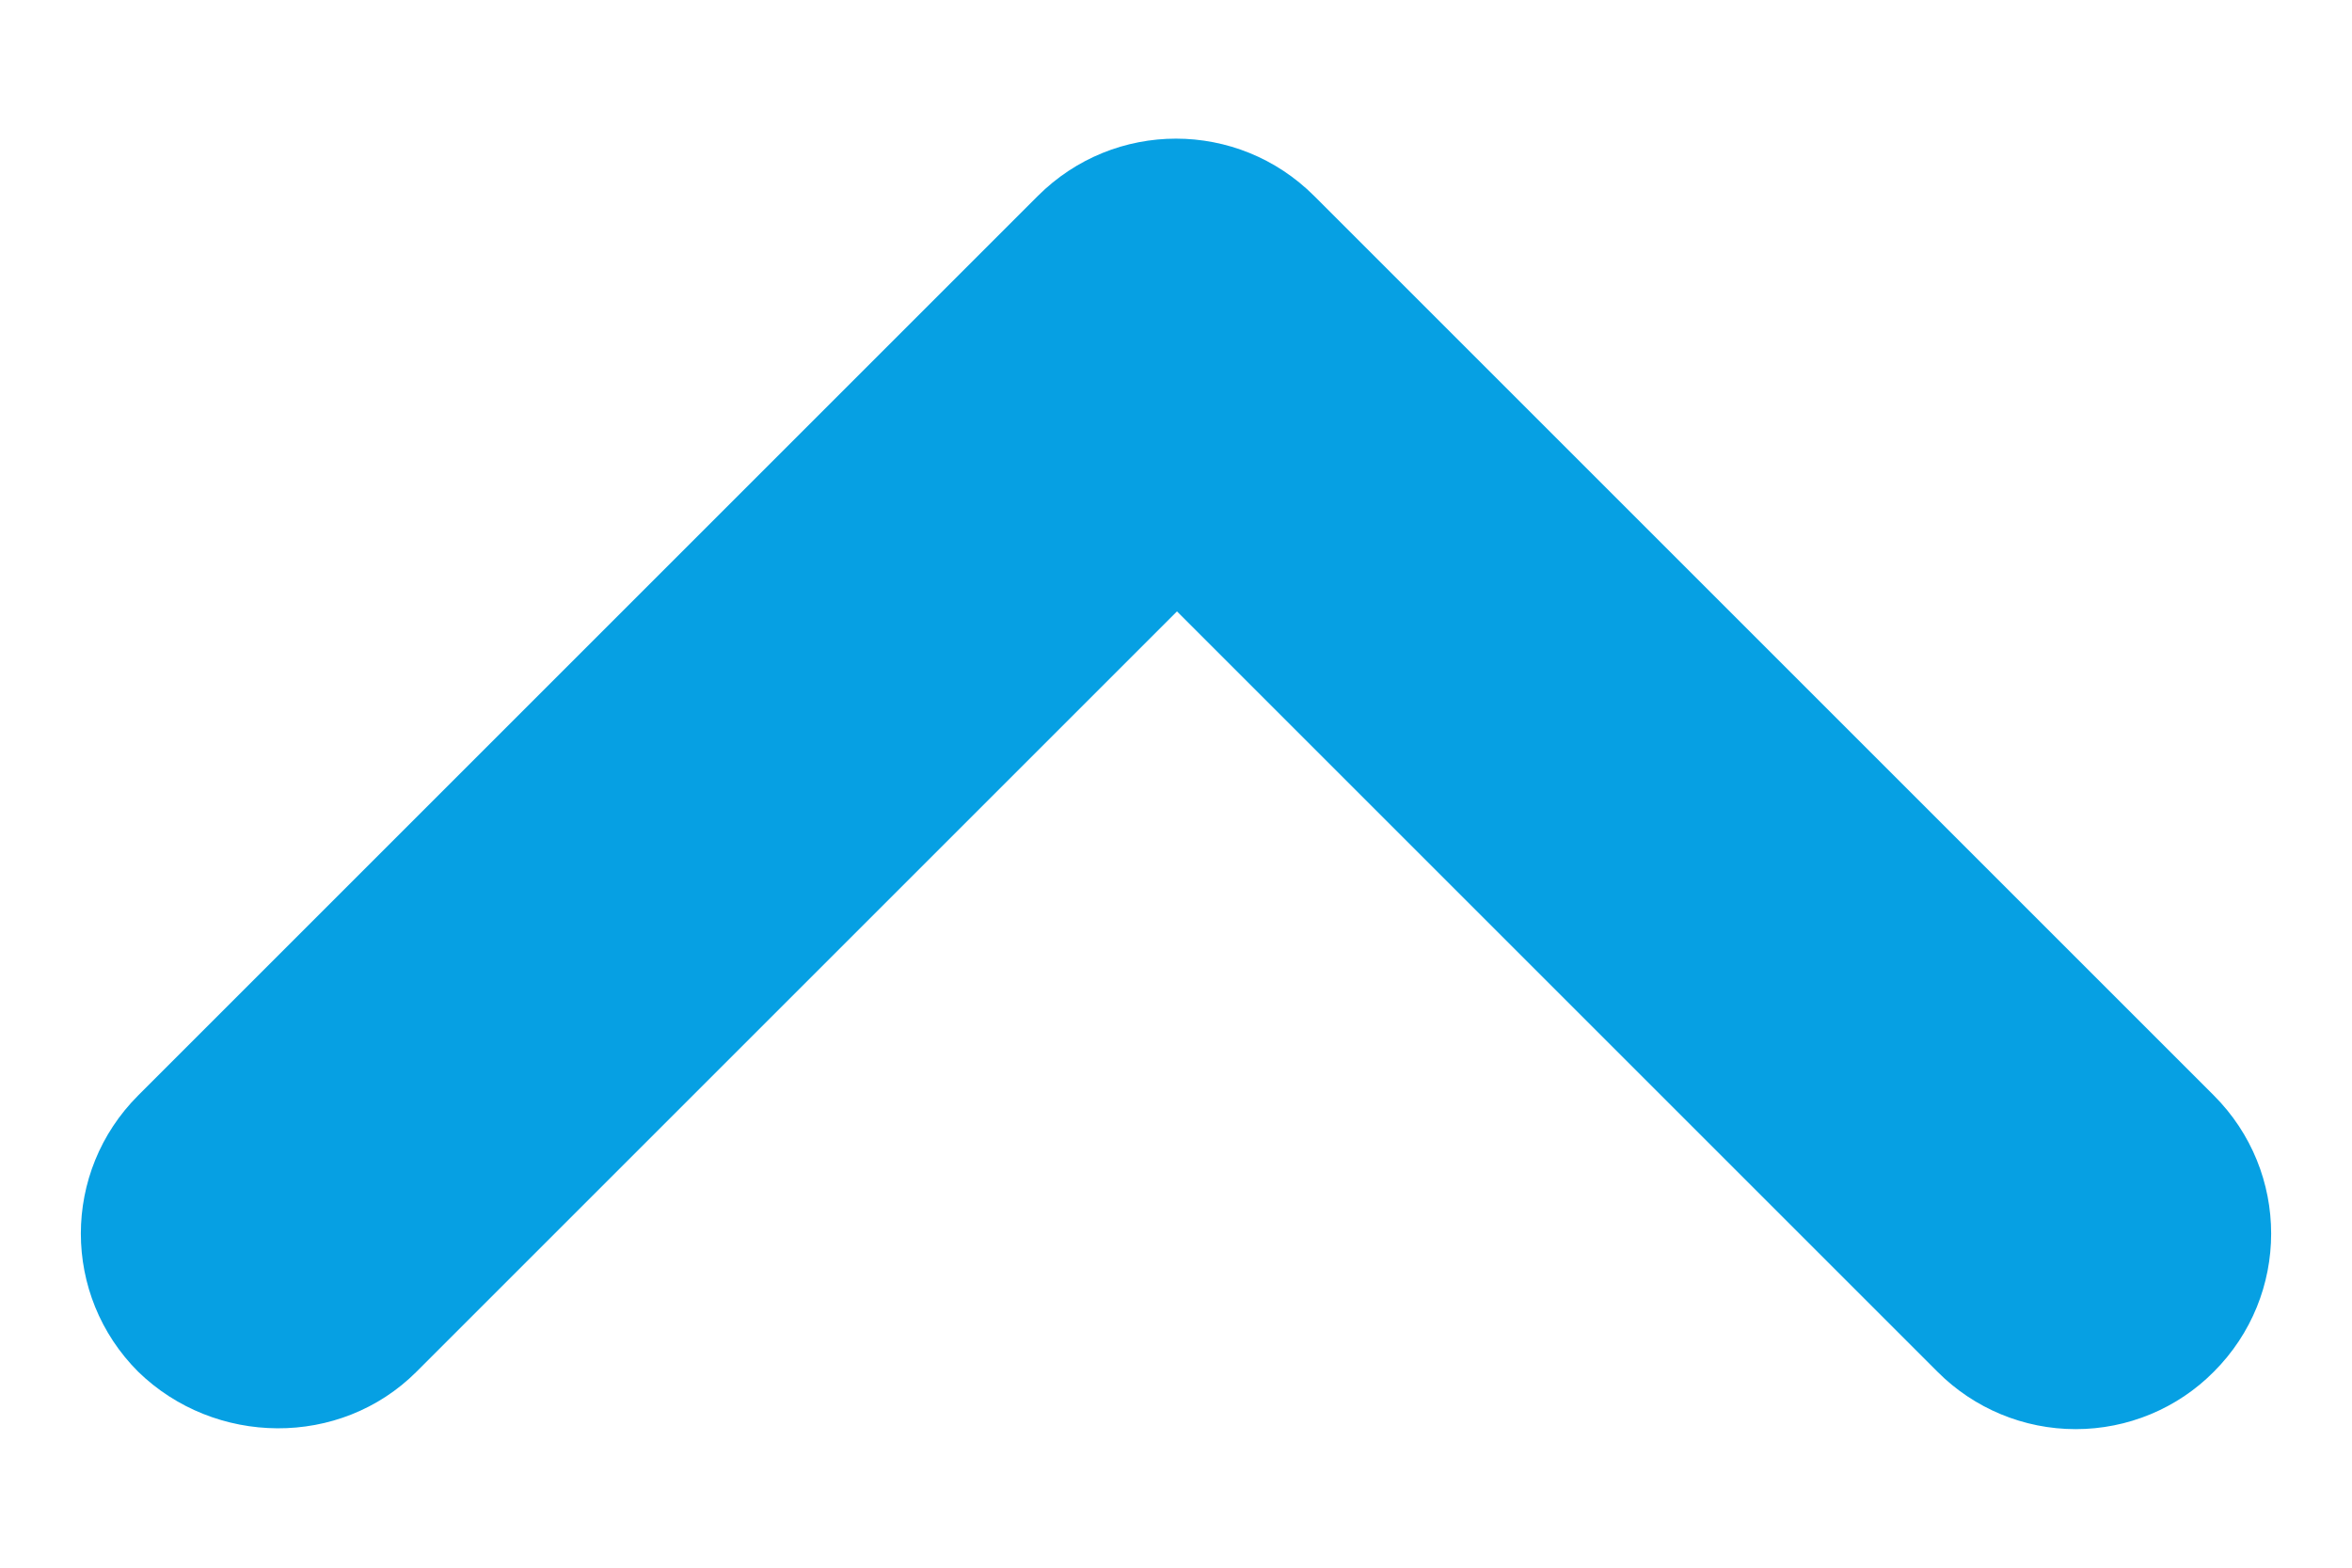 <svg width="12" height="8" viewBox="0 0 12 8" fill="none" xmlns="http://www.w3.org/2000/svg">
<path d="M2.125 7L6.005 3.12L9.885 7C10.072 7.188 10.326 7.293 10.59 7.293C10.855 7.293 11.109 7.188 11.295 7C11.685 6.61 11.685 5.98 11.295 5.59L6.705 1C6.315 0.61 5.685 0.61 5.295 1L0.705 5.59C0.315 5.98 0.315 6.61 0.705 7C1.095 7.38 1.735 7.39 2.125 7Z" fill="#06A0E3"/>
</svg>
